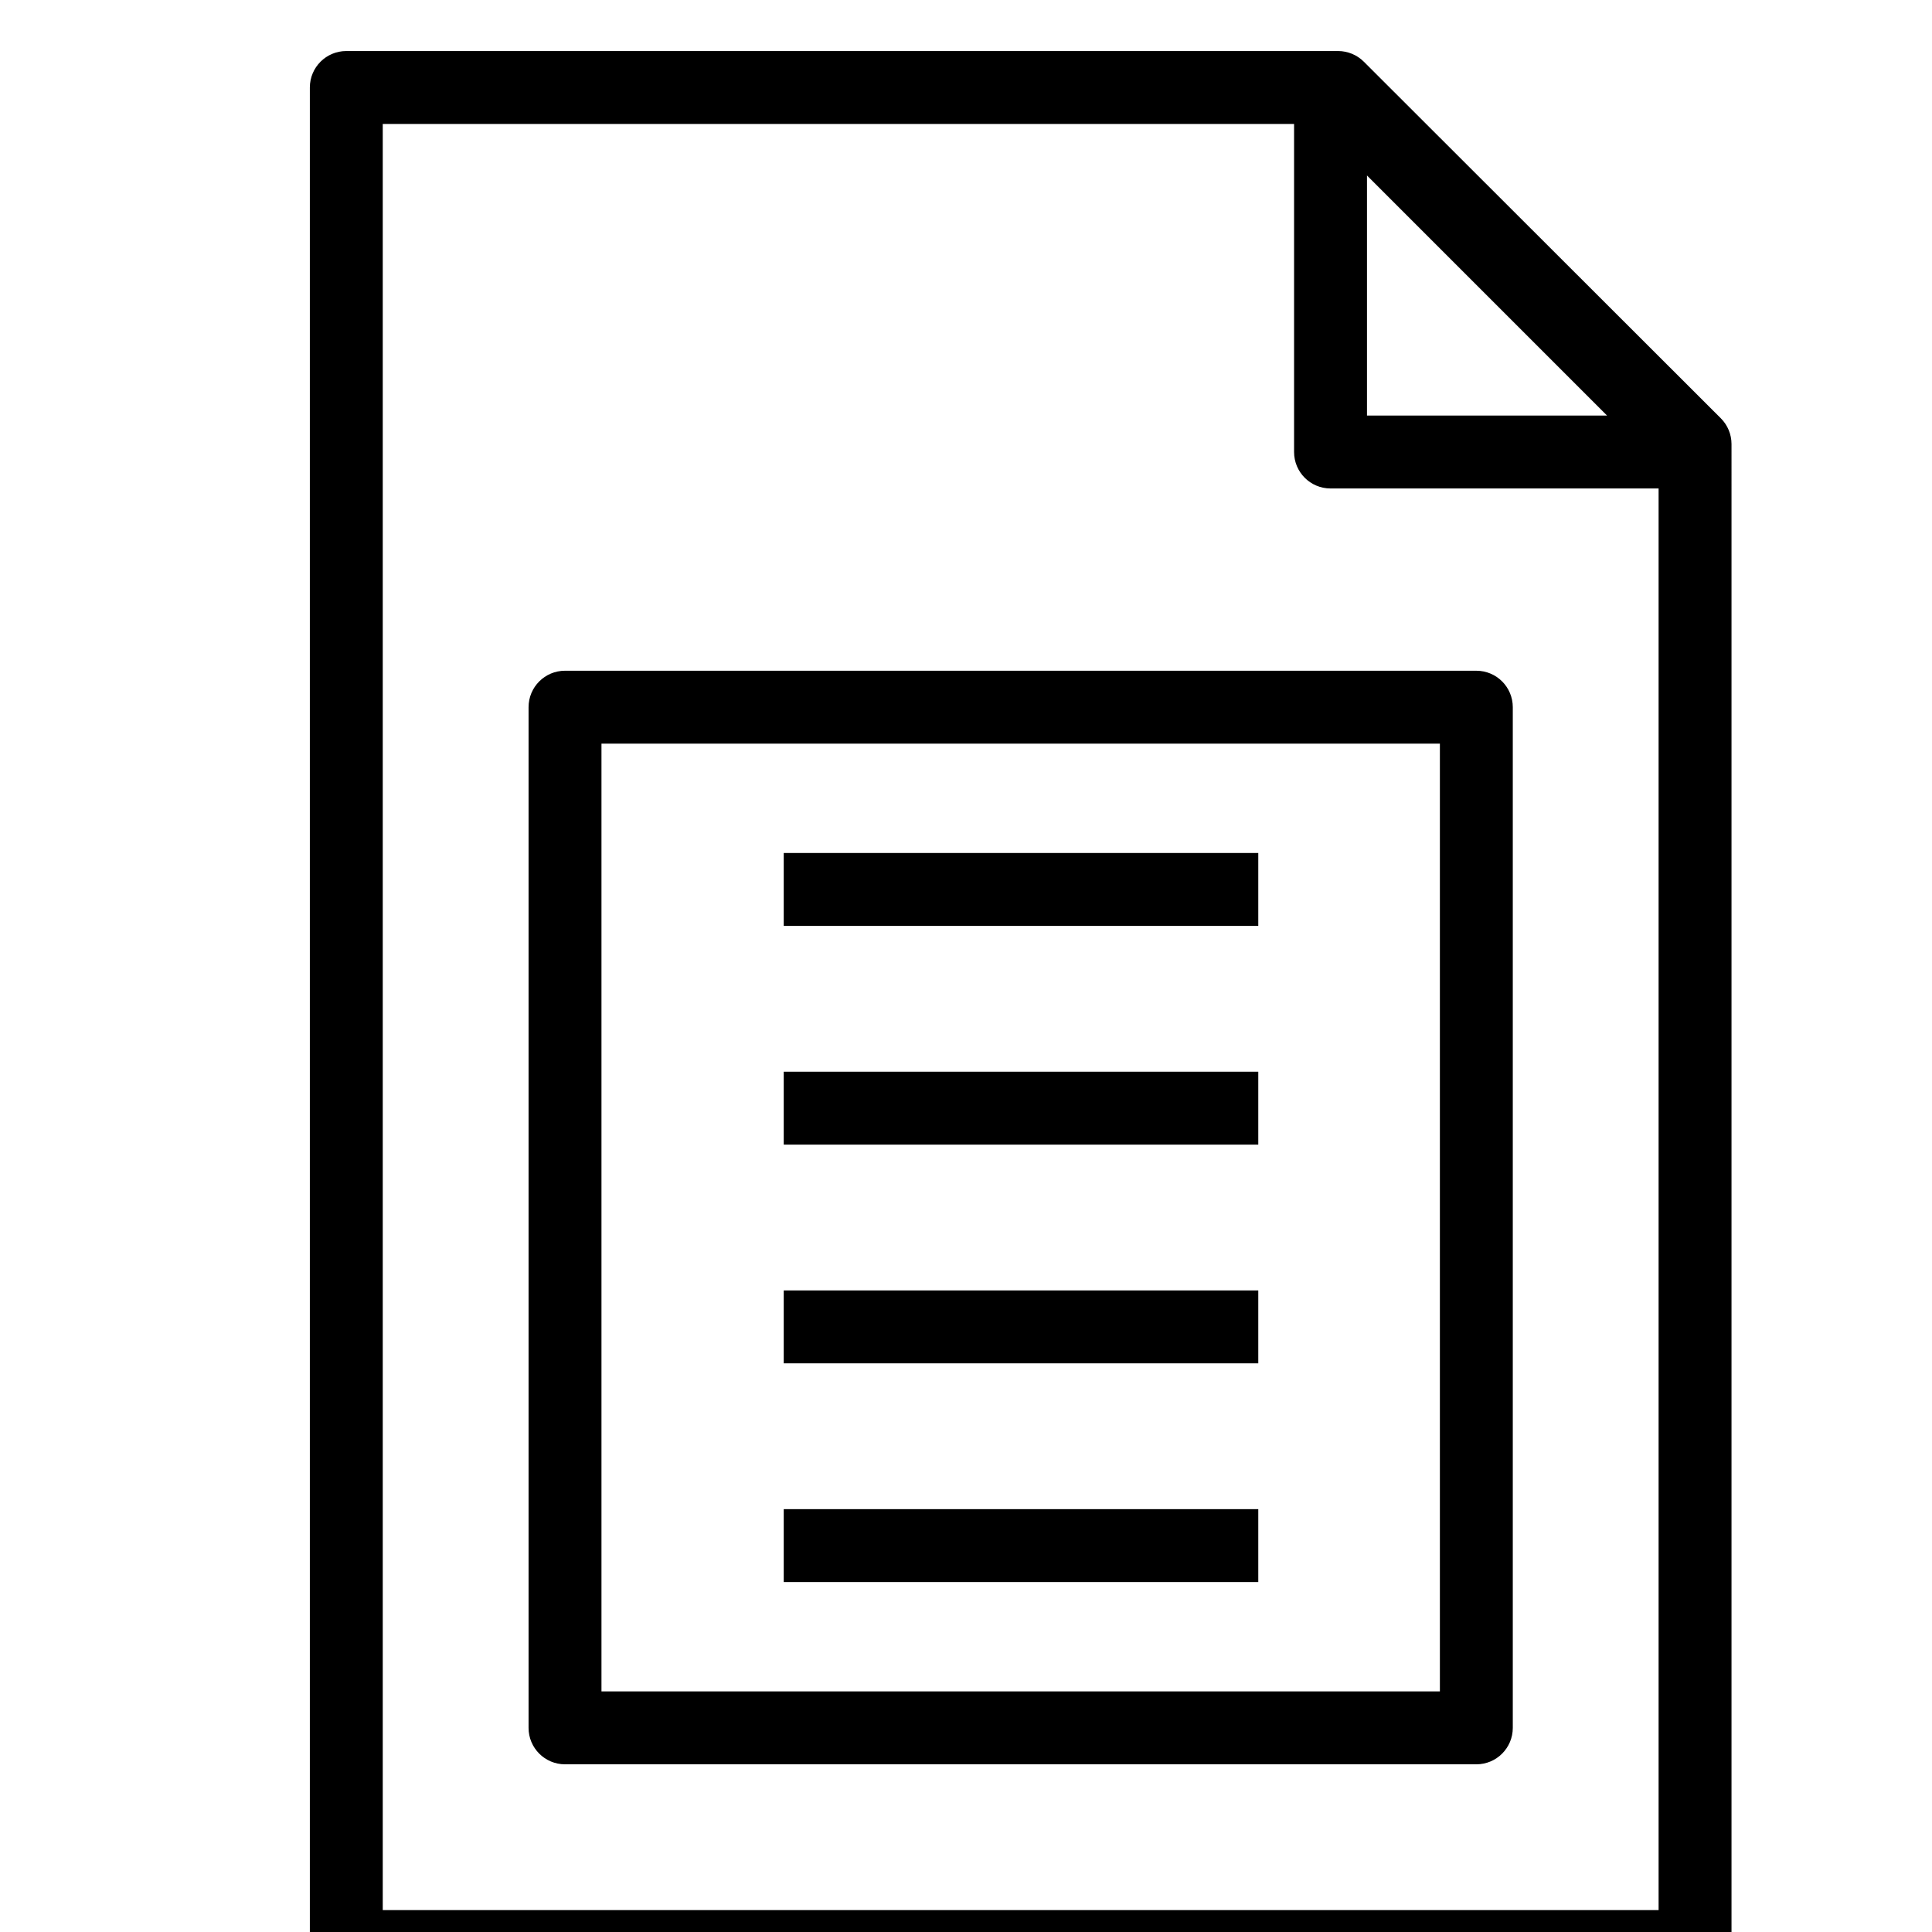 <?xml version="1.0" encoding="UTF-8" standalone="no"?>
<svg
   xmlns:dc="http://purl.org/dc/elements/1.1/"
   xmlns:cc="http://creativecommons.org/ns#"
   xmlns:rdf="http://www.w3.org/1999/02/22-rdf-syntax-ns#"
   xmlns:svg="http://www.w3.org/2000/svg"
   xmlns="http://www.w3.org/2000/svg"
   xmlns:sodipodi="http://sodipodi.sourceforge.net/DTD/sodipodi-0.dtd"
   xmlns:inkscape="http://www.inkscape.org/namespaces/inkscape"
   version="1.1"
   id="Capa_1"
   x="0px"
   y="0px"
   viewBox="0 0 53 53"
   style="enable-background:new 0 0 53 53;"
   xml:space="preserve"
   sodipodi:docname="text-document-svgrepo-com_shadow.svg"
   inkscape:version="1.0.2 (e86c870879, 2021-01-15)"><defs
   id="defs51"><filter
     style="color-interpolation-filters:sRGB;"
     inkscape:label="Drop Shadow"
     id="filter1212"><feFlood
       flood-opacity="0.498"
       flood-color="rgb(0,0,0)"
       result="flood"
       id="feFlood1202" /><feComposite
       in="flood"
       in2="SourceGraphic"
       operator="in"
       result="composite1"
       id="feComposite1204" /><feGaussianBlur
       in="composite1"
       stdDeviation="1.4"
       result="blur"
       id="feGaussianBlur1206" /><feOffset
       dx="1.5"
       dy="1.4"
       result="offset"
       id="feOffset1208" /><feComposite
       in="SourceGraphic"
       in2="offset"
       operator="over"
       result="composite2"
       id="feComposite1210" /></filter></defs><sodipodi:namedview
   pagecolor="#ffffff"
   bordercolor="#666666"
   borderopacity="1"
   objecttolerance="10"
   gridtolerance="10"
   guidetolerance="10"
   inkscape:pageopacity="0"
   inkscape:pageshadow="2"
   inkscape:window-width="3072"
   inkscape:window-height="1659"
   id="namedview49"
   showgrid="false"
   inkscape:zoom="9.6792453"
   inkscape:cx="32.560832"
   inkscape:cy="37.995327"
   inkscape:window-x="0"
   inkscape:window-y="0"
   inkscape:window-maximized="1"
   inkscape:current-layer="Capa_1" />
<g
   id="g16"
   style="filter:url(#filter1212)">
	<g
   id="g14">
		<path
   d="M45.707,10.075l-9.794-9.783C35.726,0.105,35.471,0,35.206,0H8C7.447,0,7,0.448,7,1v51c0,0.552,0.447,1,1,1h37    c0.553,0,1-0.448,1-1V10.783C46,10.517,45.895,10.263,45.707,10.075z M42.586,10H36V3.414L42.586,10z M9,51V2h25v9    c0,0.552,0.447,1,1,1h9v39H9z"
   id="path2" />
		<path
   d="M39,17H14c-0.553,0-1,0.448-1,1v28c0,0.552,0.447,1,1,1h25c0.553,0,1-0.448,1-1V18C40,17.448,39.553,17,39,17z M38,45H15    V19h23V45z"
   id="path4" />
		<rect
   x="20"
   y="22"
   width="13.018"
   height="2"
   id="rect6" />
		<rect
   x="20"
   y="28"
   width="13.018"
   height="2"
   id="rect8" />
		<rect
   x="20"
   y="34"
   width="13.018"
   height="2"
   id="rect10" />
		<rect
   x="20"
   y="40"
   width="13.018"
   height="2"
   id="rect12" />
	</g>
</g>
<g
   id="g18">
</g>
<g
   id="g20">
</g>
<g
   id="g22">
</g>
<g
   id="g24">
</g>
<g
   id="g26">
</g>
<g
   id="g28">
</g>
<g
   id="g30">
</g>
<g
   id="g32">
</g>
<g
   id="g34">
</g>
<g
   id="g36">
</g>
<g
   id="g38">
</g>
<g
   id="g40">
</g>
<g
   id="g42">
</g>
<g
   id="g44">
</g>
<g
   id="g46">
</g>
</svg>
